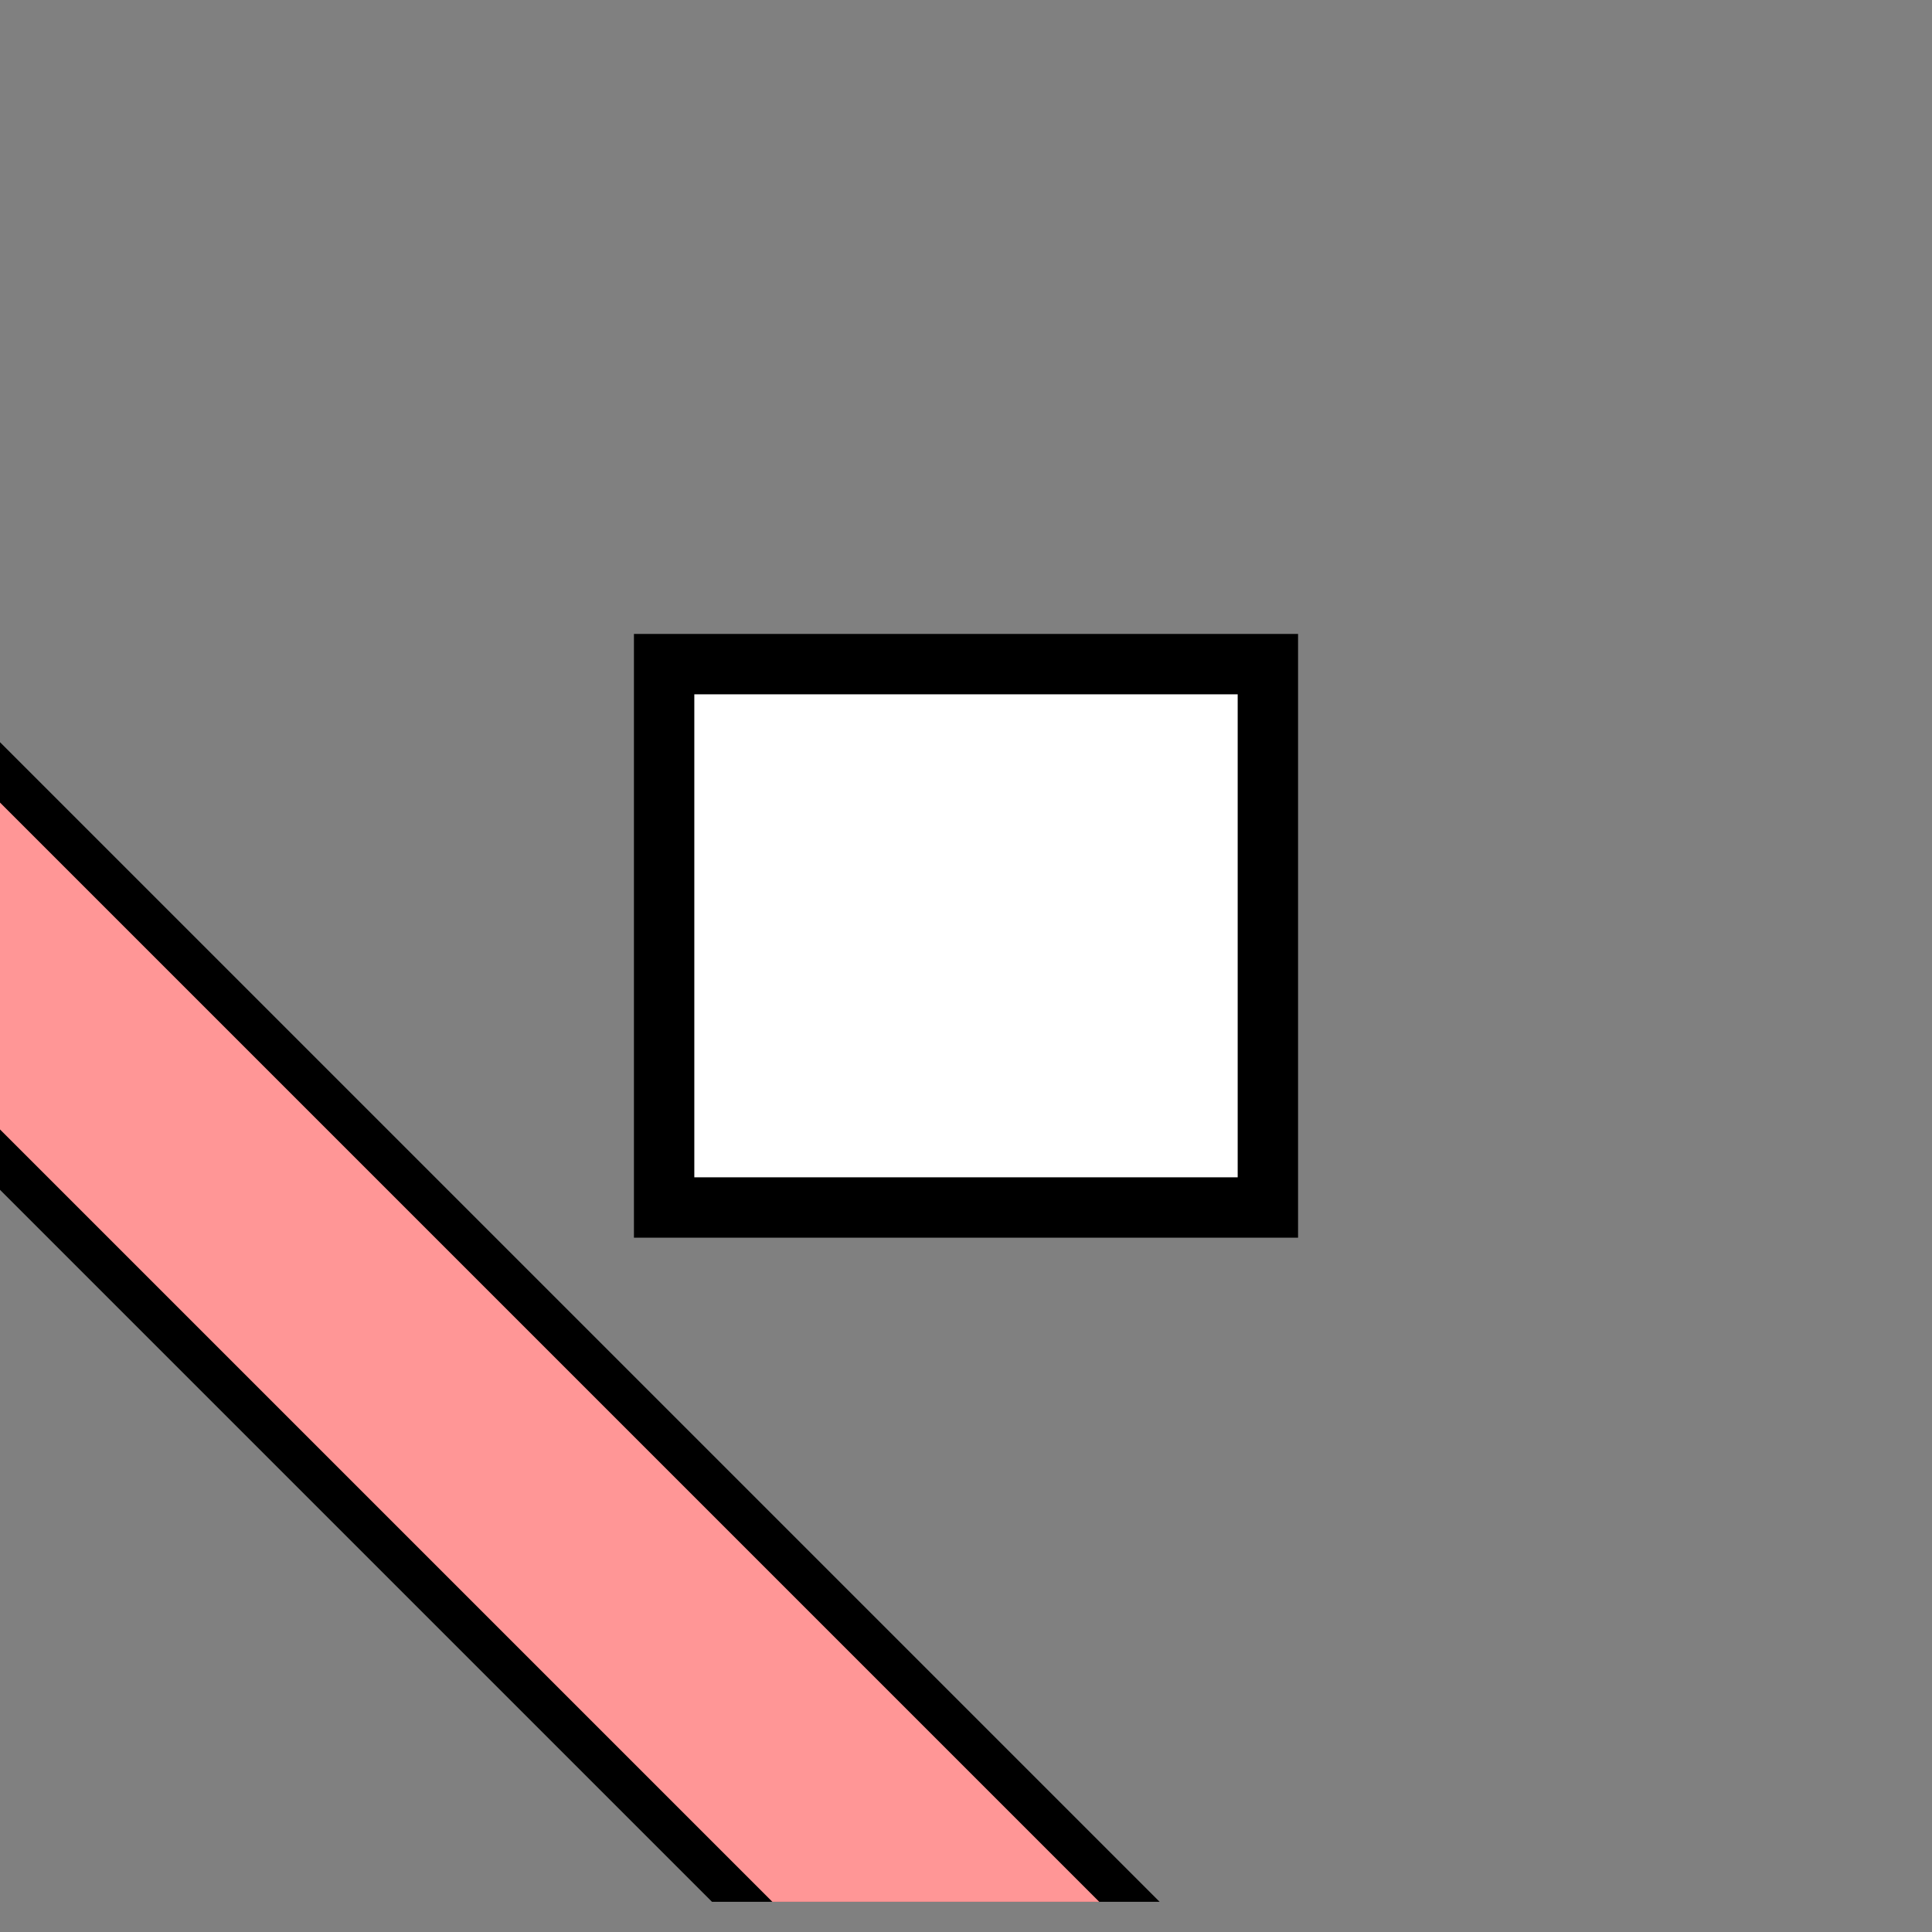 <svg width="100%" viewBox="0 0 32 32" xmlns="http://www.w3.org/2000/svg">
  <rect x="0" y="0" width="32" height="32" fill="#808080" stroke="none"/>
  <g>
    <path stroke="rgb(0,0,0)" fill="rgb(0,0,0)" d="M 0,13 L 18,31 L 12,31 L 0,19 z "/>
    <path stroke="rgb(255,150,150)" fill="rgb(255,150,150)" d="M 0,14 L 17,31 L 13,31 L 0,18 z "/>
    <path stroke="rgb(0,0,0)" fill="rgb(255,255,255)" d="M 11,11 L 21,11 L 21,20 L 11,20 z "/>
  </g>
</svg>
